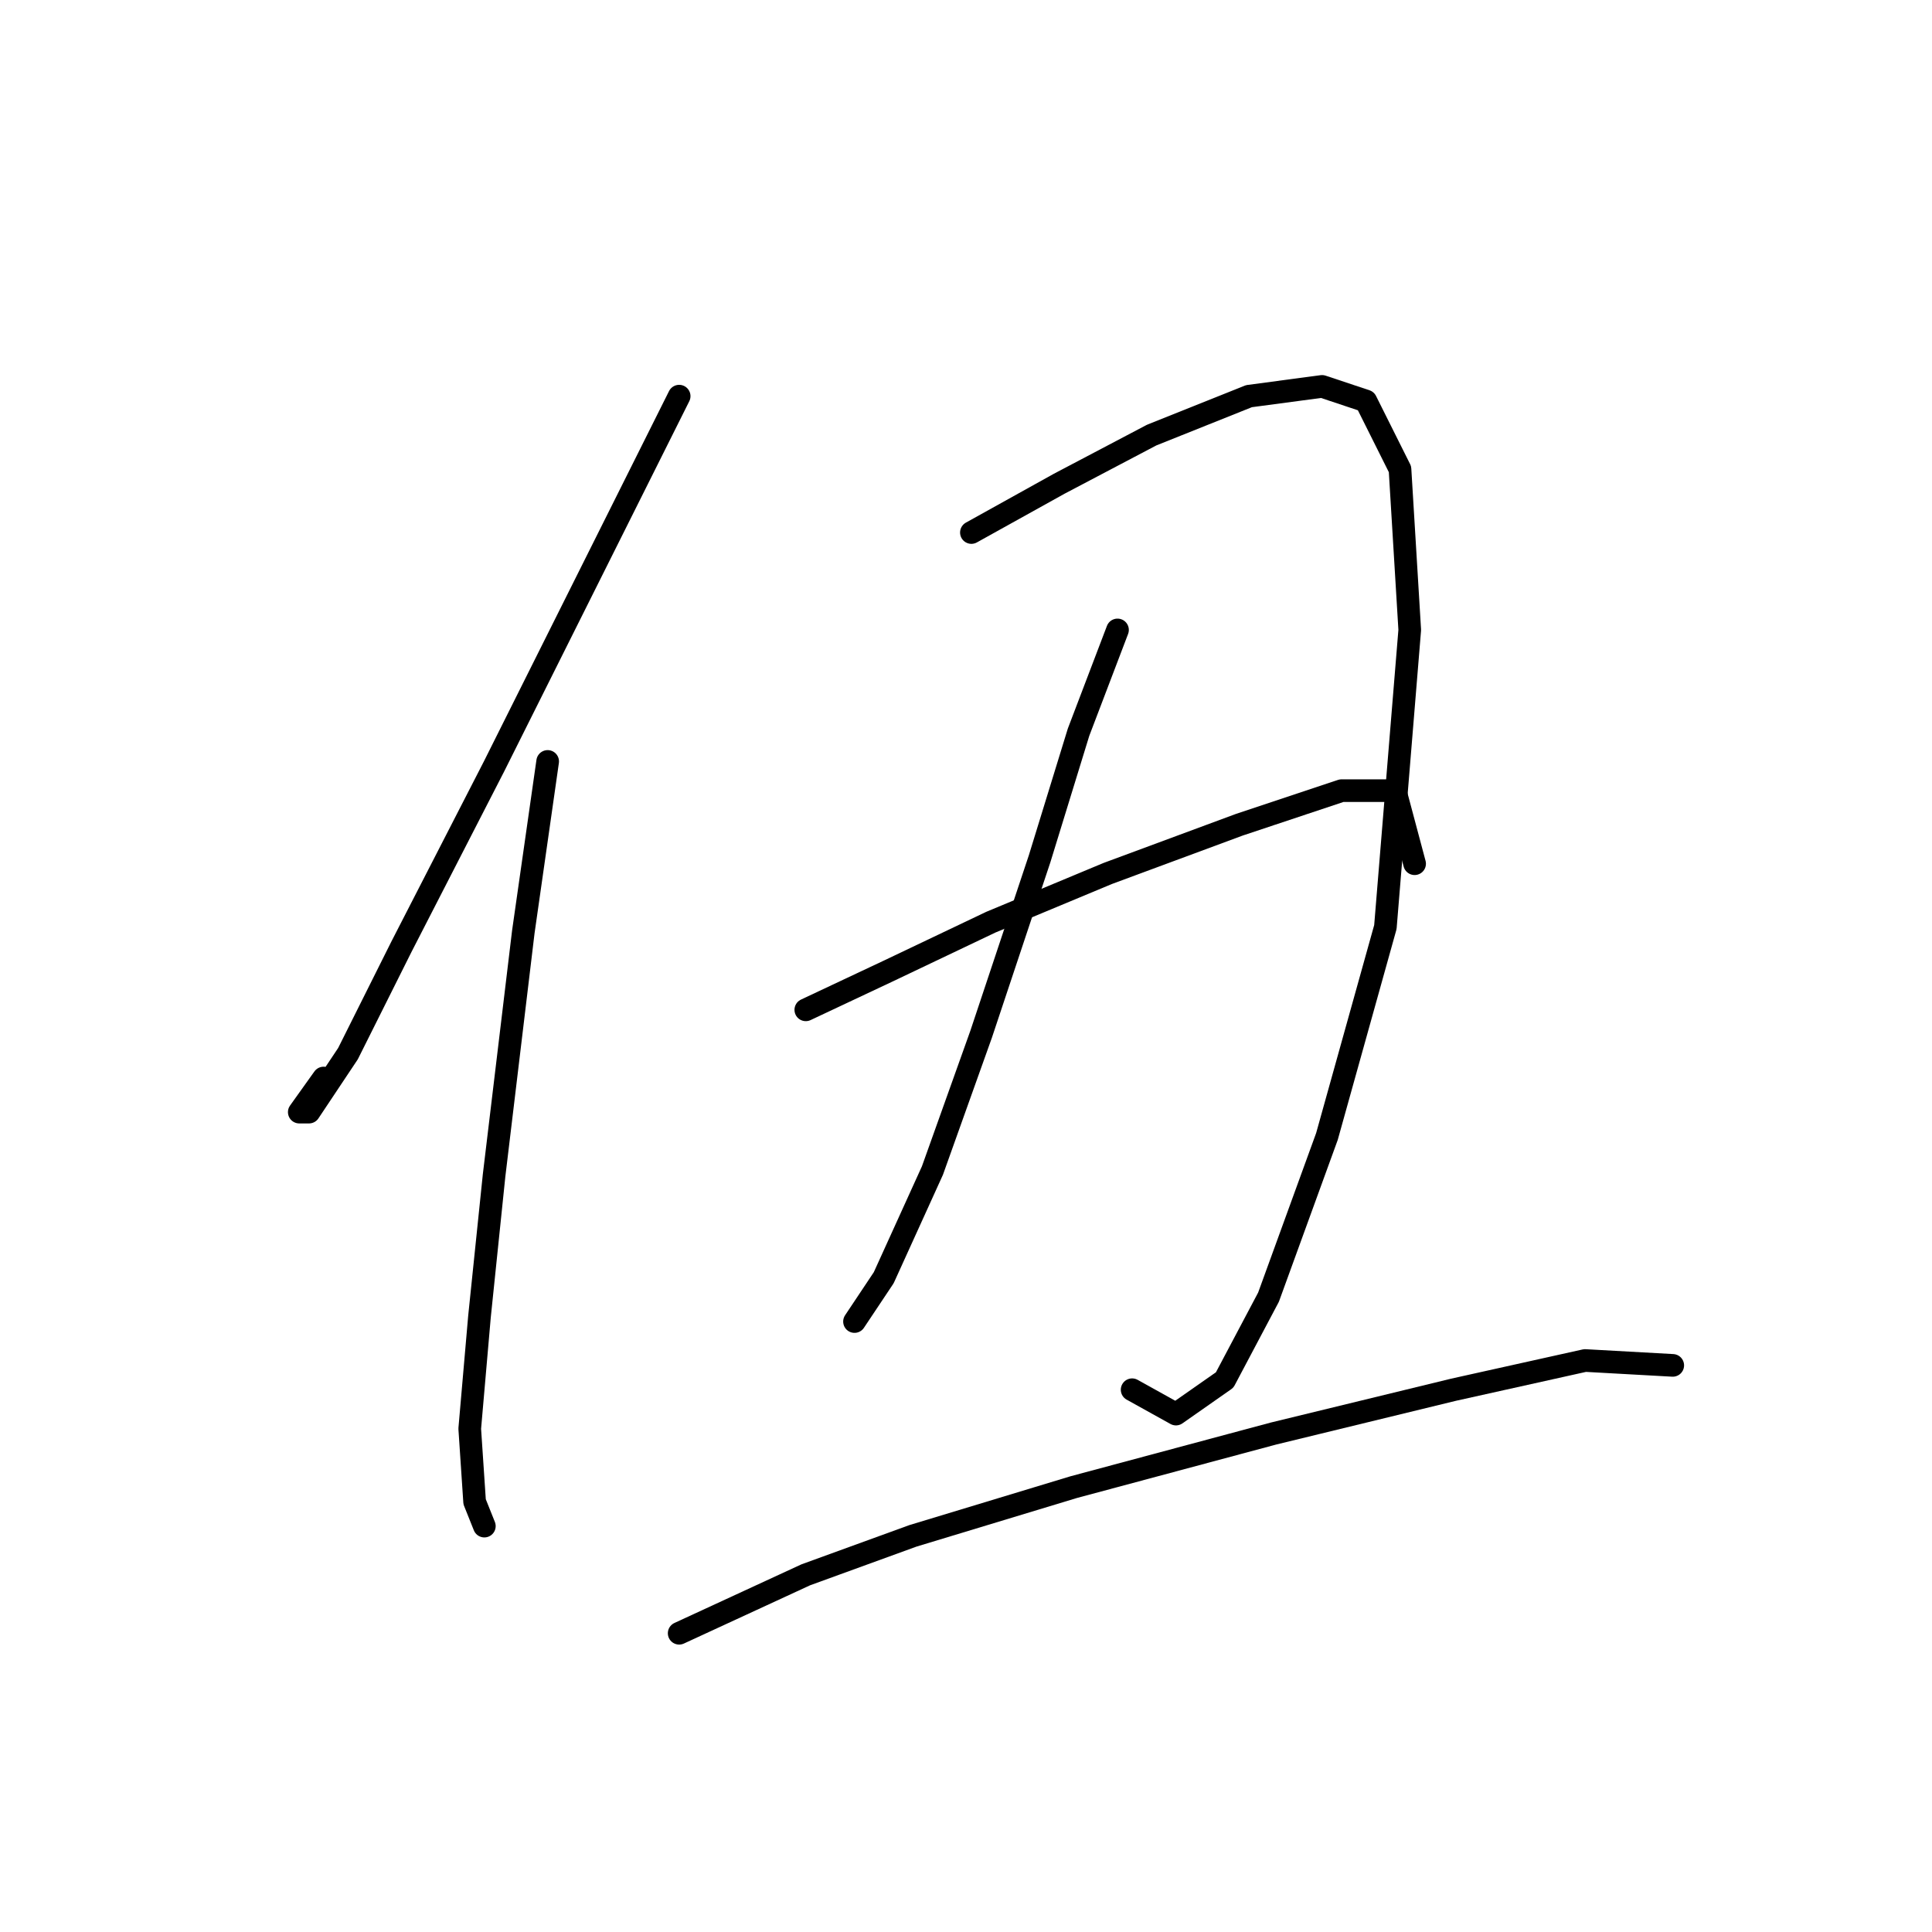 <?xml version="1.0" standalone="no"?>
    <svg width="256" height="256" xmlns="http://www.w3.org/2000/svg" version="1.1">
    <polyline stroke="black" stroke-width="3" stroke-linecap="round" fill="transparent" stroke-linejoin="round" points="89.993 52.492 84.83 62.818 65.469 101.54 53.207 125.418 46.108 139.616 40.945 147.361 39.655 147.361 42.882 142.843 42.882 142.843 " />
        <polyline stroke="black" stroke-width="3" stroke-linecap="round" fill="transparent" stroke-linejoin="round" points="72.568 100.894 69.342 123.482 65.469 155.75 63.533 174.466 62.242 189.309 62.888 198.99 64.179 202.217 64.179 202.217 " />
        <polyline stroke="black" stroke-width="3" stroke-linecap="round" fill="transparent" stroke-linejoin="round" points="128.715 70.562 140.332 64.108 152.594 57.655 165.501 52.492 175.182 51.201 180.99 53.137 185.507 62.172 186.798 83.469 183.571 122.837 175.827 150.587 168.083 171.884 162.274 182.856 155.821 187.373 150.012 184.146 150.012 184.146 " />
        <polyline stroke="black" stroke-width="3" stroke-linecap="round" fill="transparent" stroke-linejoin="round" points="148.076 83.469 142.913 97.022 137.75 113.802 130.006 137.035 123.552 155.105 117.099 169.303 113.226 175.111 113.226 175.111 " />
        <polyline stroke="black" stroke-width="3" stroke-linecap="round" fill="transparent" stroke-linejoin="round" points="106.773 133.808 117.744 128.645 131.297 122.191 146.785 115.738 164.21 109.284 177.763 104.766 184.862 104.766 187.443 114.447 187.443 114.447 " />
        <polyline stroke="black" stroke-width="3" stroke-linecap="round" fill="transparent" stroke-linejoin="round" points="89.993 216.415 106.773 208.67 120.971 203.507 142.268 197.054 168.728 189.955 192.606 184.146 210.031 180.274 221.648 180.92 221.648 180.92 " />
        </svg>